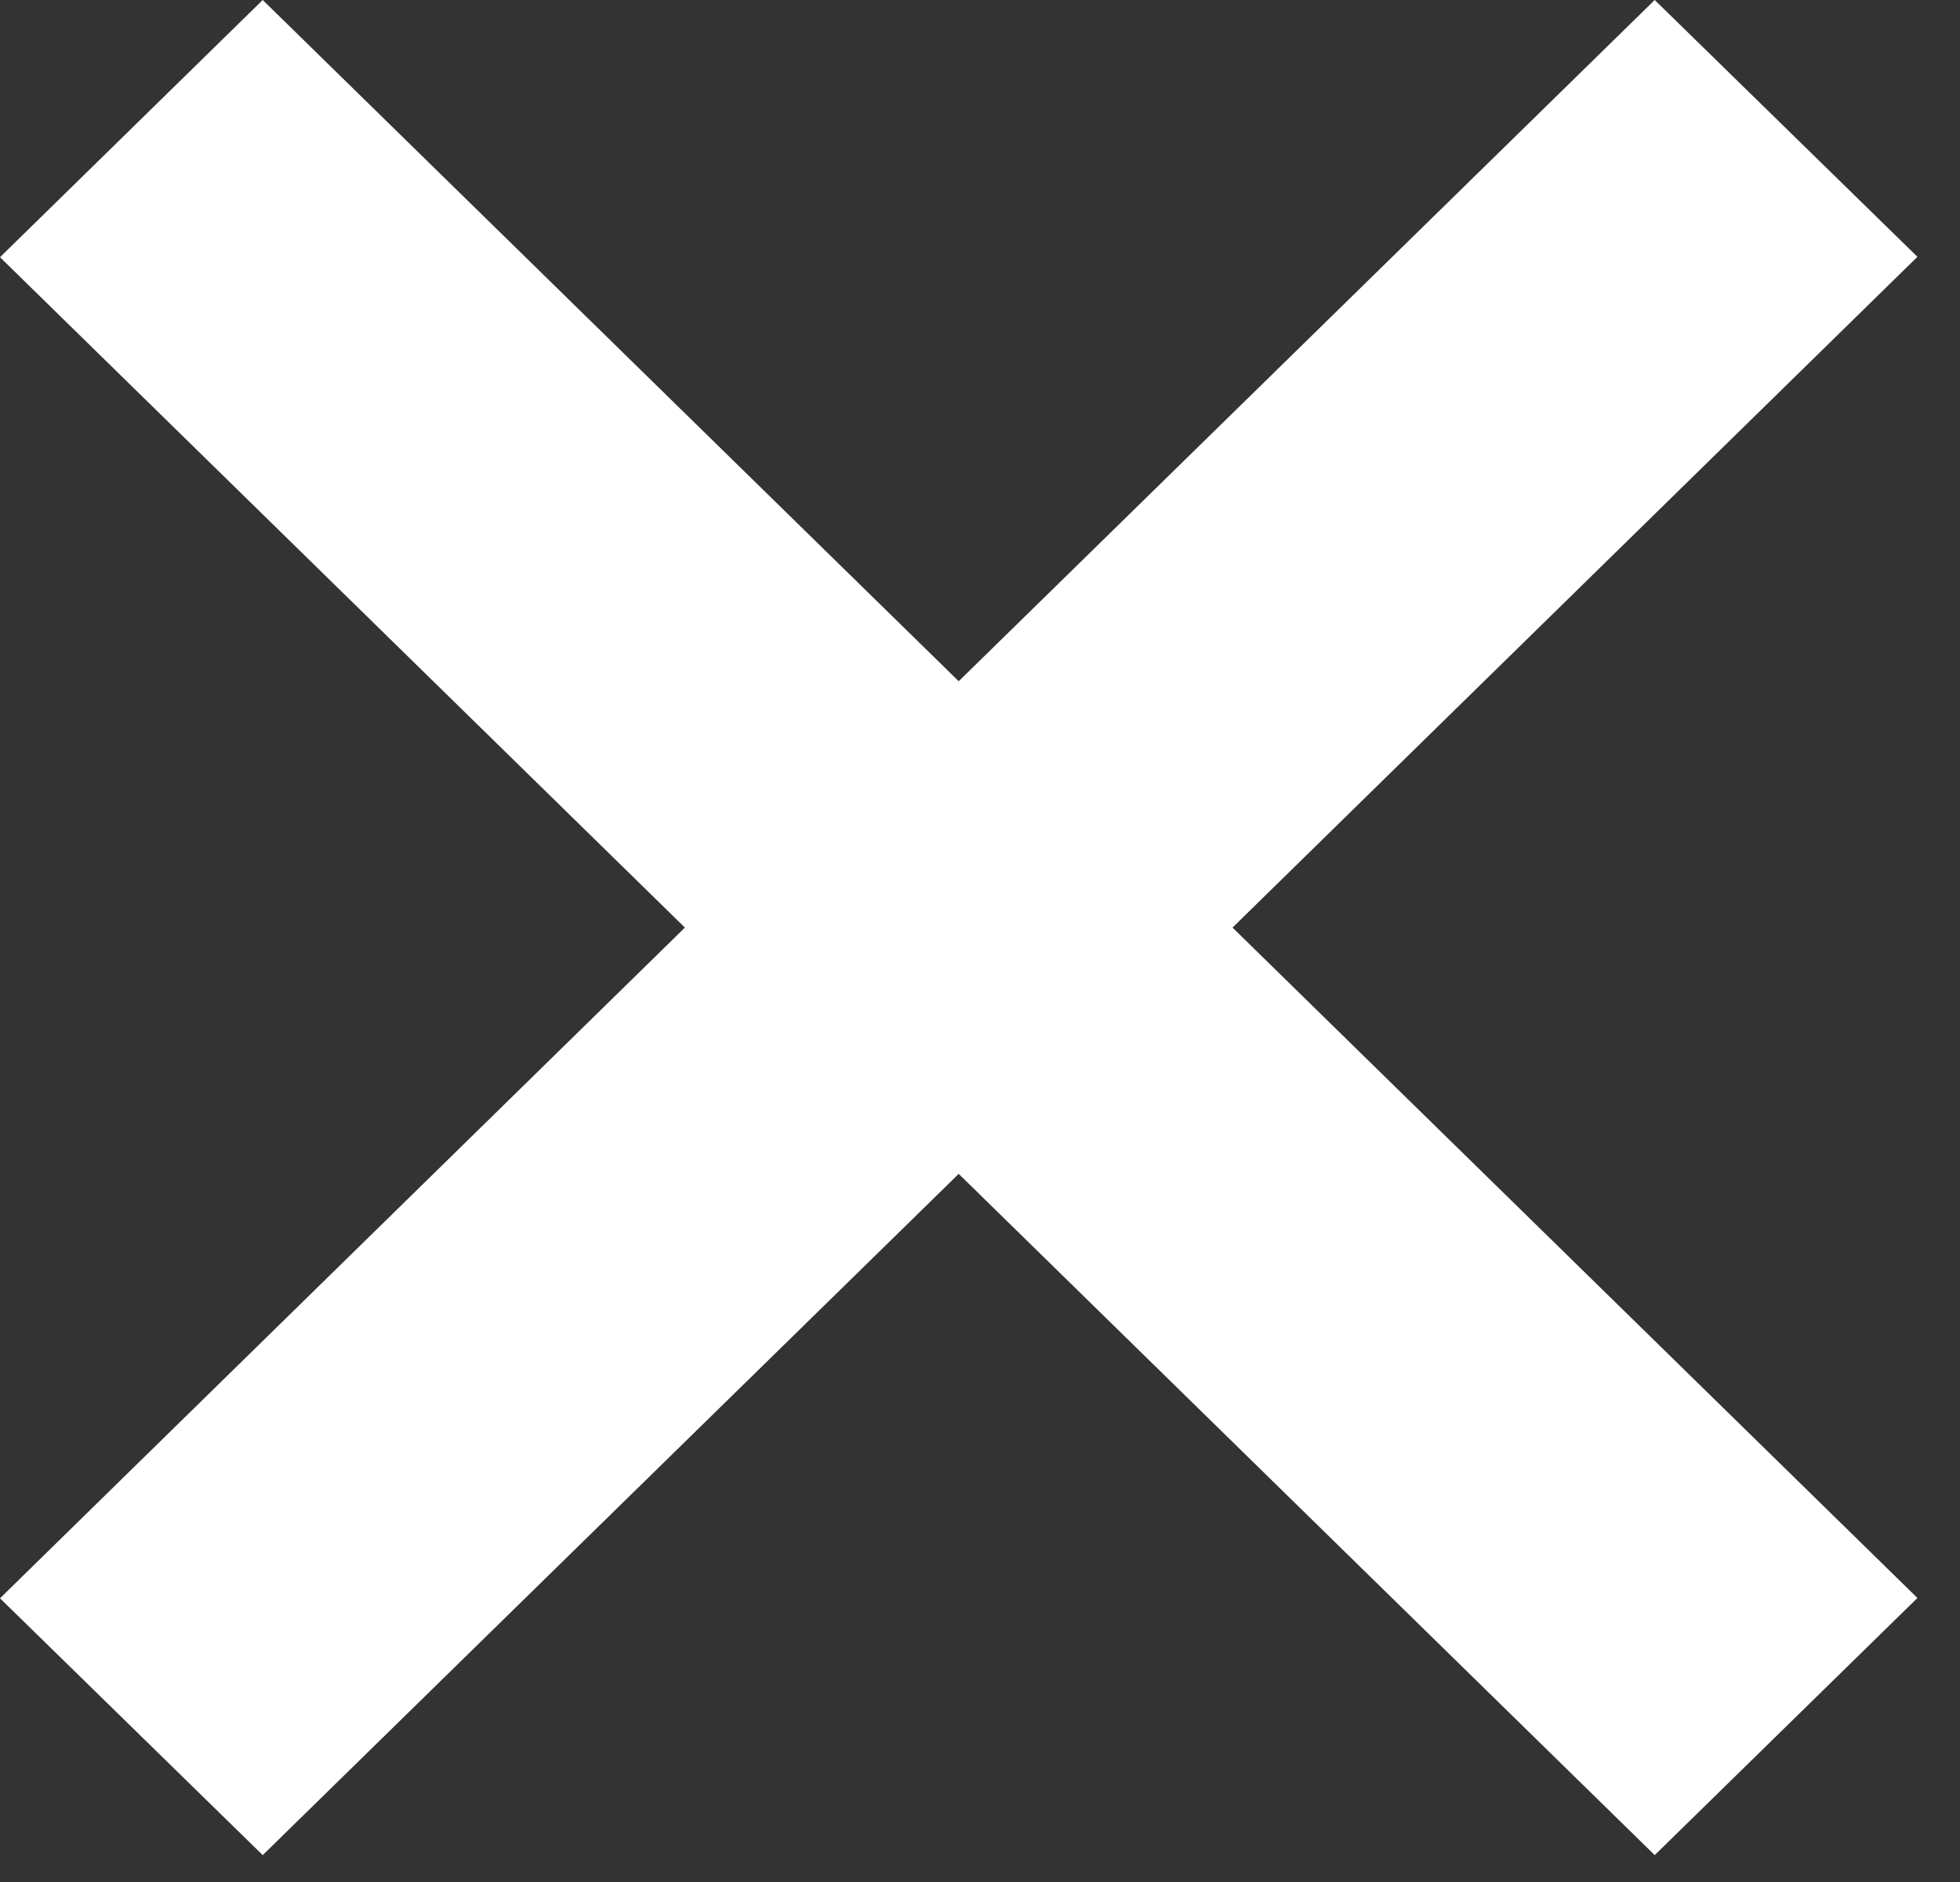 <svg width="25" height="24" viewBox="0 0 25 24" fill="none" xmlns="http://www.w3.org/2000/svg">
<rect x="0" y="0" width="25" height="24" fill="#333333" stroke="none"/>
<path d="M3.351 23.657L13.763 13.468C13.983 13.253 14.158 12.997 14.277 12.716C14.396 12.435 14.457 12.133 14.457 11.829C14.457 11.524 14.396 11.222 14.277 10.941C14.158 10.66 13.983 10.404 13.763 10.189L3.351 5.87845e-06L-4.84665e-05 3.28L8.736 11.829L-4.99616e-05 20.382L3.351 23.657Z" fill="white"/>
<path d="M21.106 0L10.694 10.189C10.474 10.404 10.3 10.66 10.181 10.941C10.061 11.222 10 11.524 10 11.829C10 12.133 10.061 12.435 10.181 12.716C10.3 12.997 10.474 13.253 10.694 13.468L21.106 23.657L24.457 20.378L15.721 11.829L24.457 3.275L21.106 0Z" fill="white"/>
</svg>
